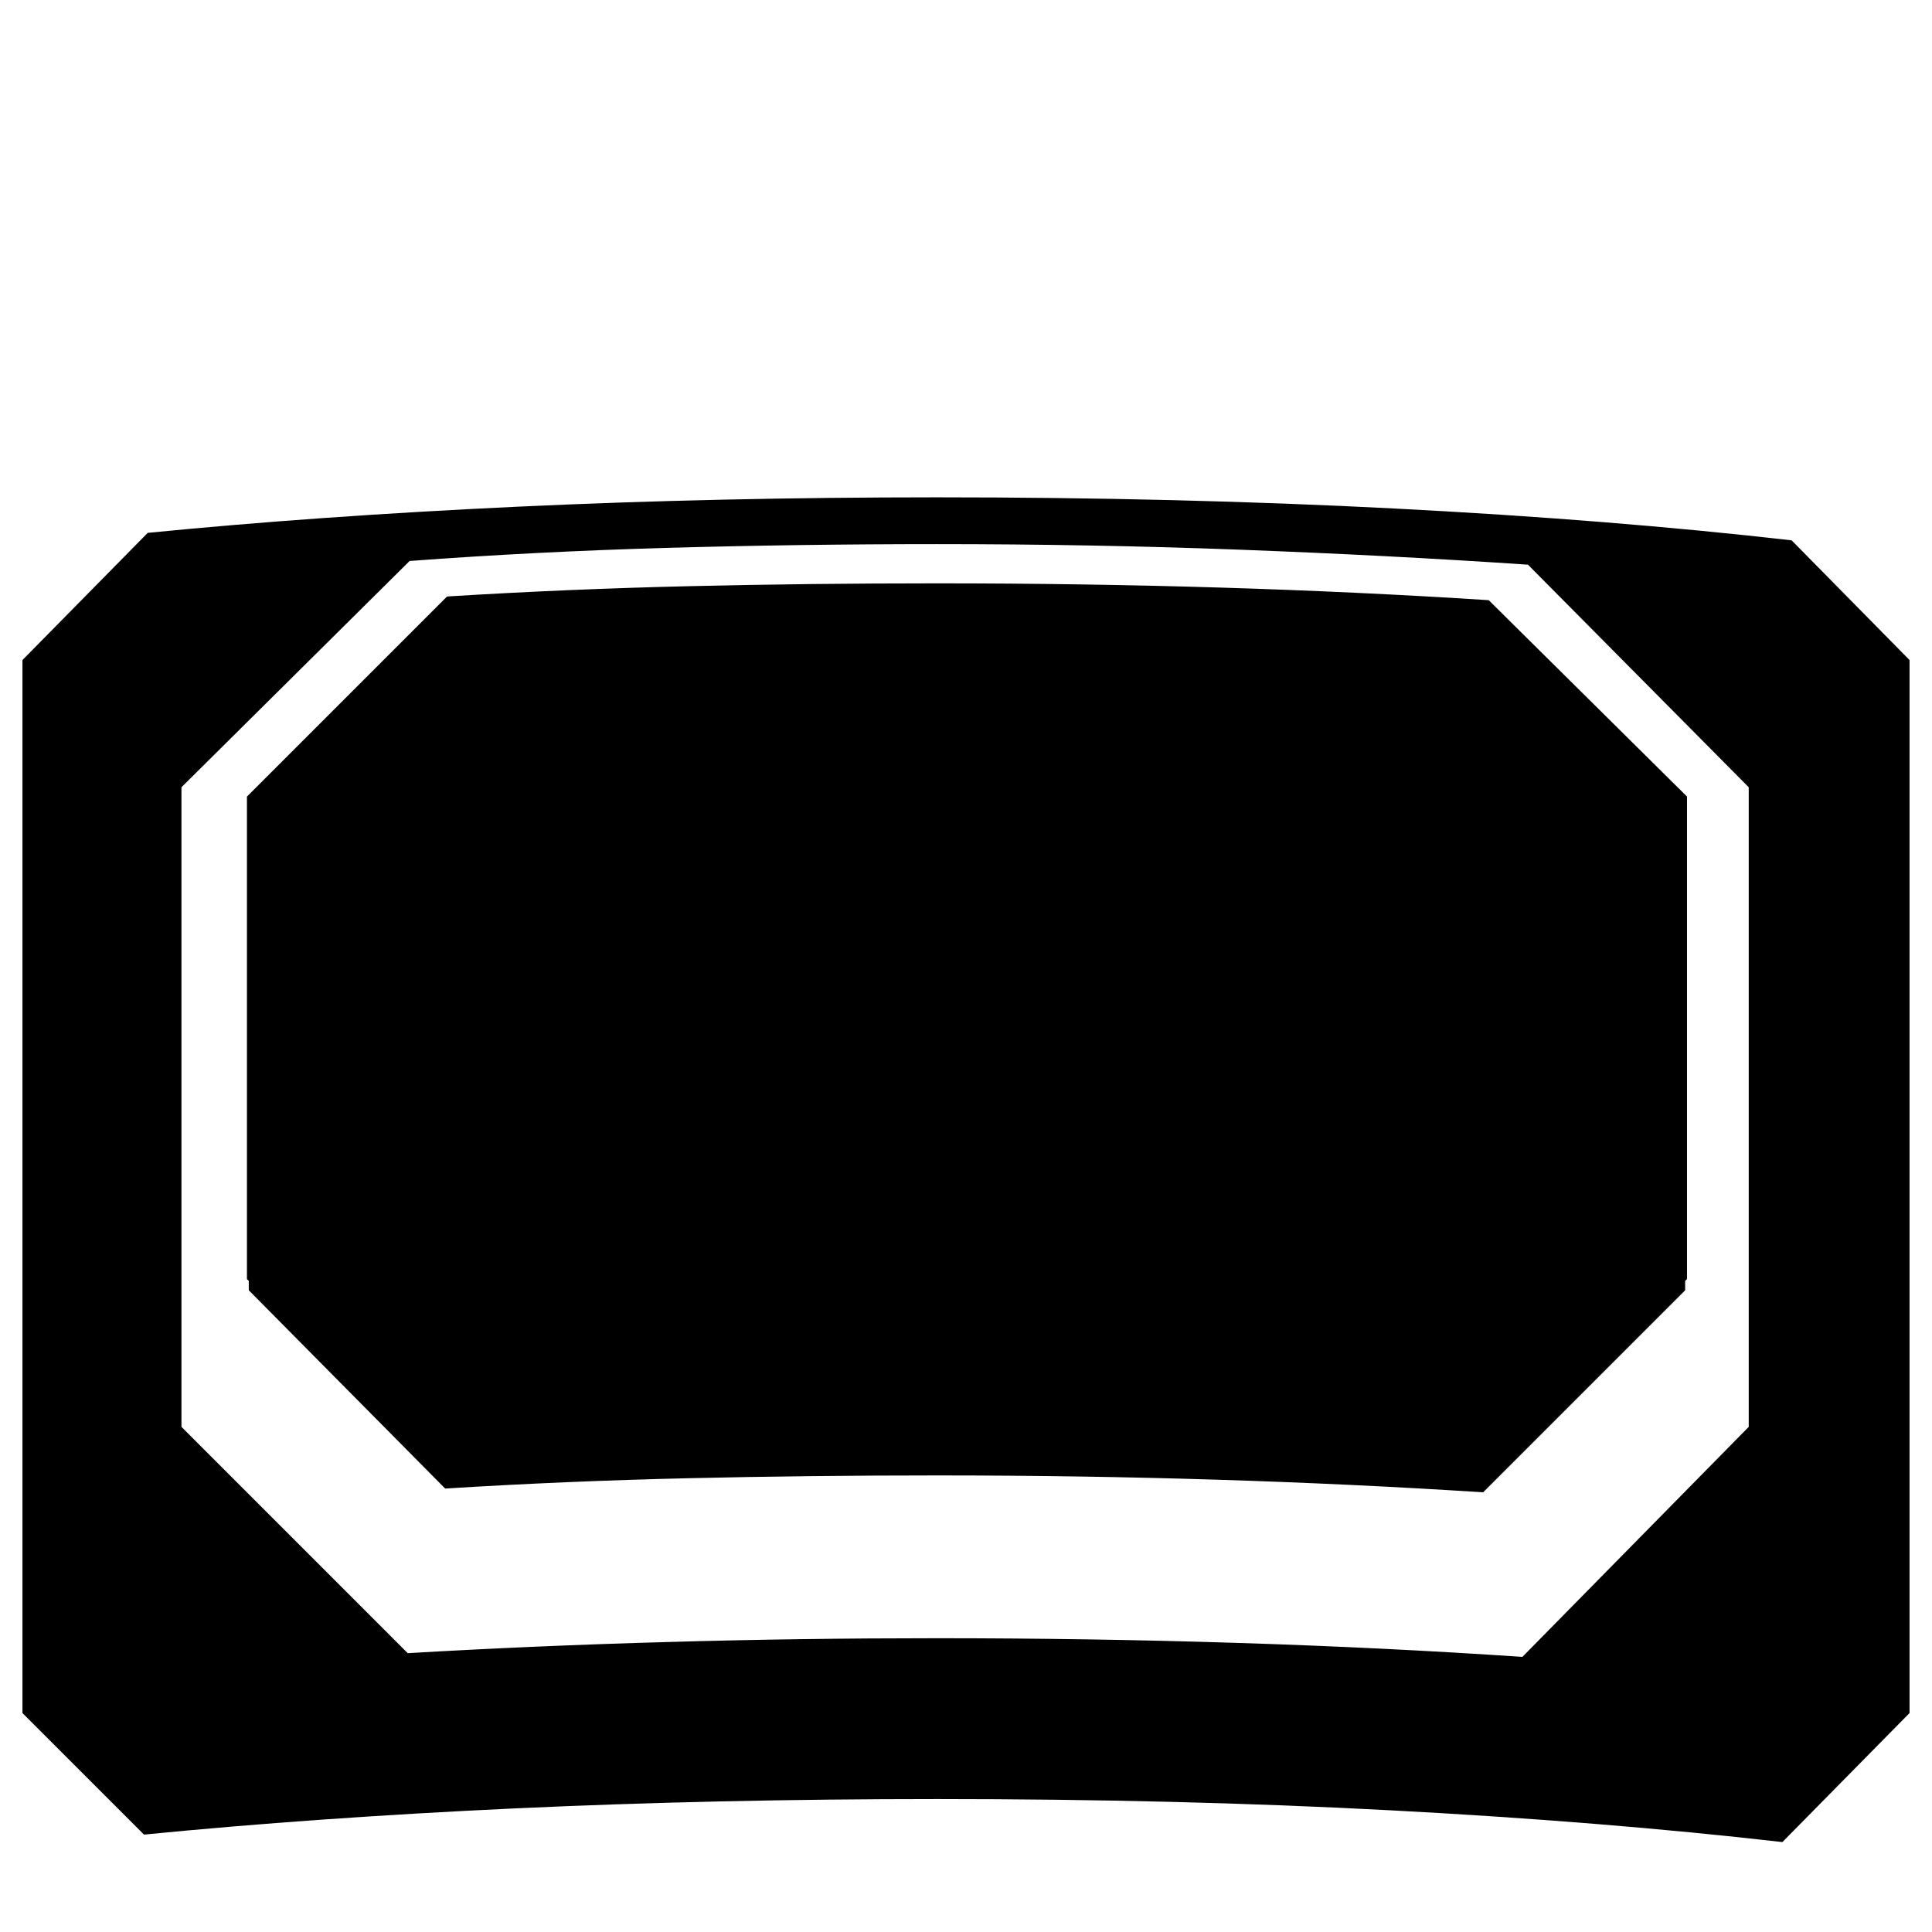 <?xml version="1.0" encoding="utf-8"?>
<!-- Generator: Adobe Illustrator 16.0.0, SVG Export Plug-In . SVG Version: 6.00 Build 0)  -->
<!DOCTYPE svg PUBLIC "-//W3C//DTD SVG 1.1//EN" "http://www.w3.org/Graphics/SVG/1.1/DTD/svg11.dtd">
<svg version="1.1" xmlns="http://www.w3.org/2000/svg" xmlns:xlink="http://www.w3.org/1999/xlink" x="0px" y="0px"
	 width="100%" height="100%" viewBox="0 0 72 72" enable-background="new 0 0 72 72" xml:space="preserve">
<g id="heavy">
	<path fill="black" d="M71.163,24.598V63.84l-4.739,4.809c-4.462-0.512-9.341-0.906-14.638-1.186s-10.918-0.418-16.867-0.418
		c-5.483,0-10.722,0.117-15.717,0.348c-4.995,0.232-9.606,0.561-13.835,0.977l-4.53-4.529V24.598l4.669-4.74
		c4.229-0.418,8.828-0.743,13.8-0.976c4.972-0.232,10.176-0.348,15.612-0.348c5.995,0,11.686,0.14,17.077,0.418
		c5.39,0.279,10.315,0.674,14.774,1.185L71.163,24.598z M65.169,29.338l-8.226-8.294c-3.438-0.232-7.004-0.417-10.697-0.557
		c-3.694-0.14-7.471-0.209-11.327-0.209c-3.438,0-6.795,0.047-10.071,0.14c-3.276,0.093-6.47,0.256-9.583,0.488l-8.503,8.433v4.182
		v15.543v4.111l8.433,8.434c3.16-0.186,6.39-0.324,9.688-0.416c3.299-0.096,6.645-0.141,10.036-0.141
		c3.81,0,7.539,0.059,11.187,0.174c3.646,0.115,7.19,0.289,10.629,0.521l8.435-8.572v-4.111V33.521V29.338z M34.919,21.74
		c7.203,0,14.058,0.209,20.562,0.627l7.389,7.319v17.981l-0.07,0.07v0.35l-7.527,7.527c-6.504-0.418-13.289-0.629-20.352-0.629
		c-3.159,0-6.249,0.035-9.27,0.104c-3.02,0.07-6.041,0.197-9.061,0.385l-7.318-7.389v-0.35l-0.069-0.068V29.687l7.458-7.458
		c3.02-0.186,6.029-0.314,9.026-0.384C28.683,21.774,31.76,21.74,34.919,21.74z"/>
</g>
</svg>
